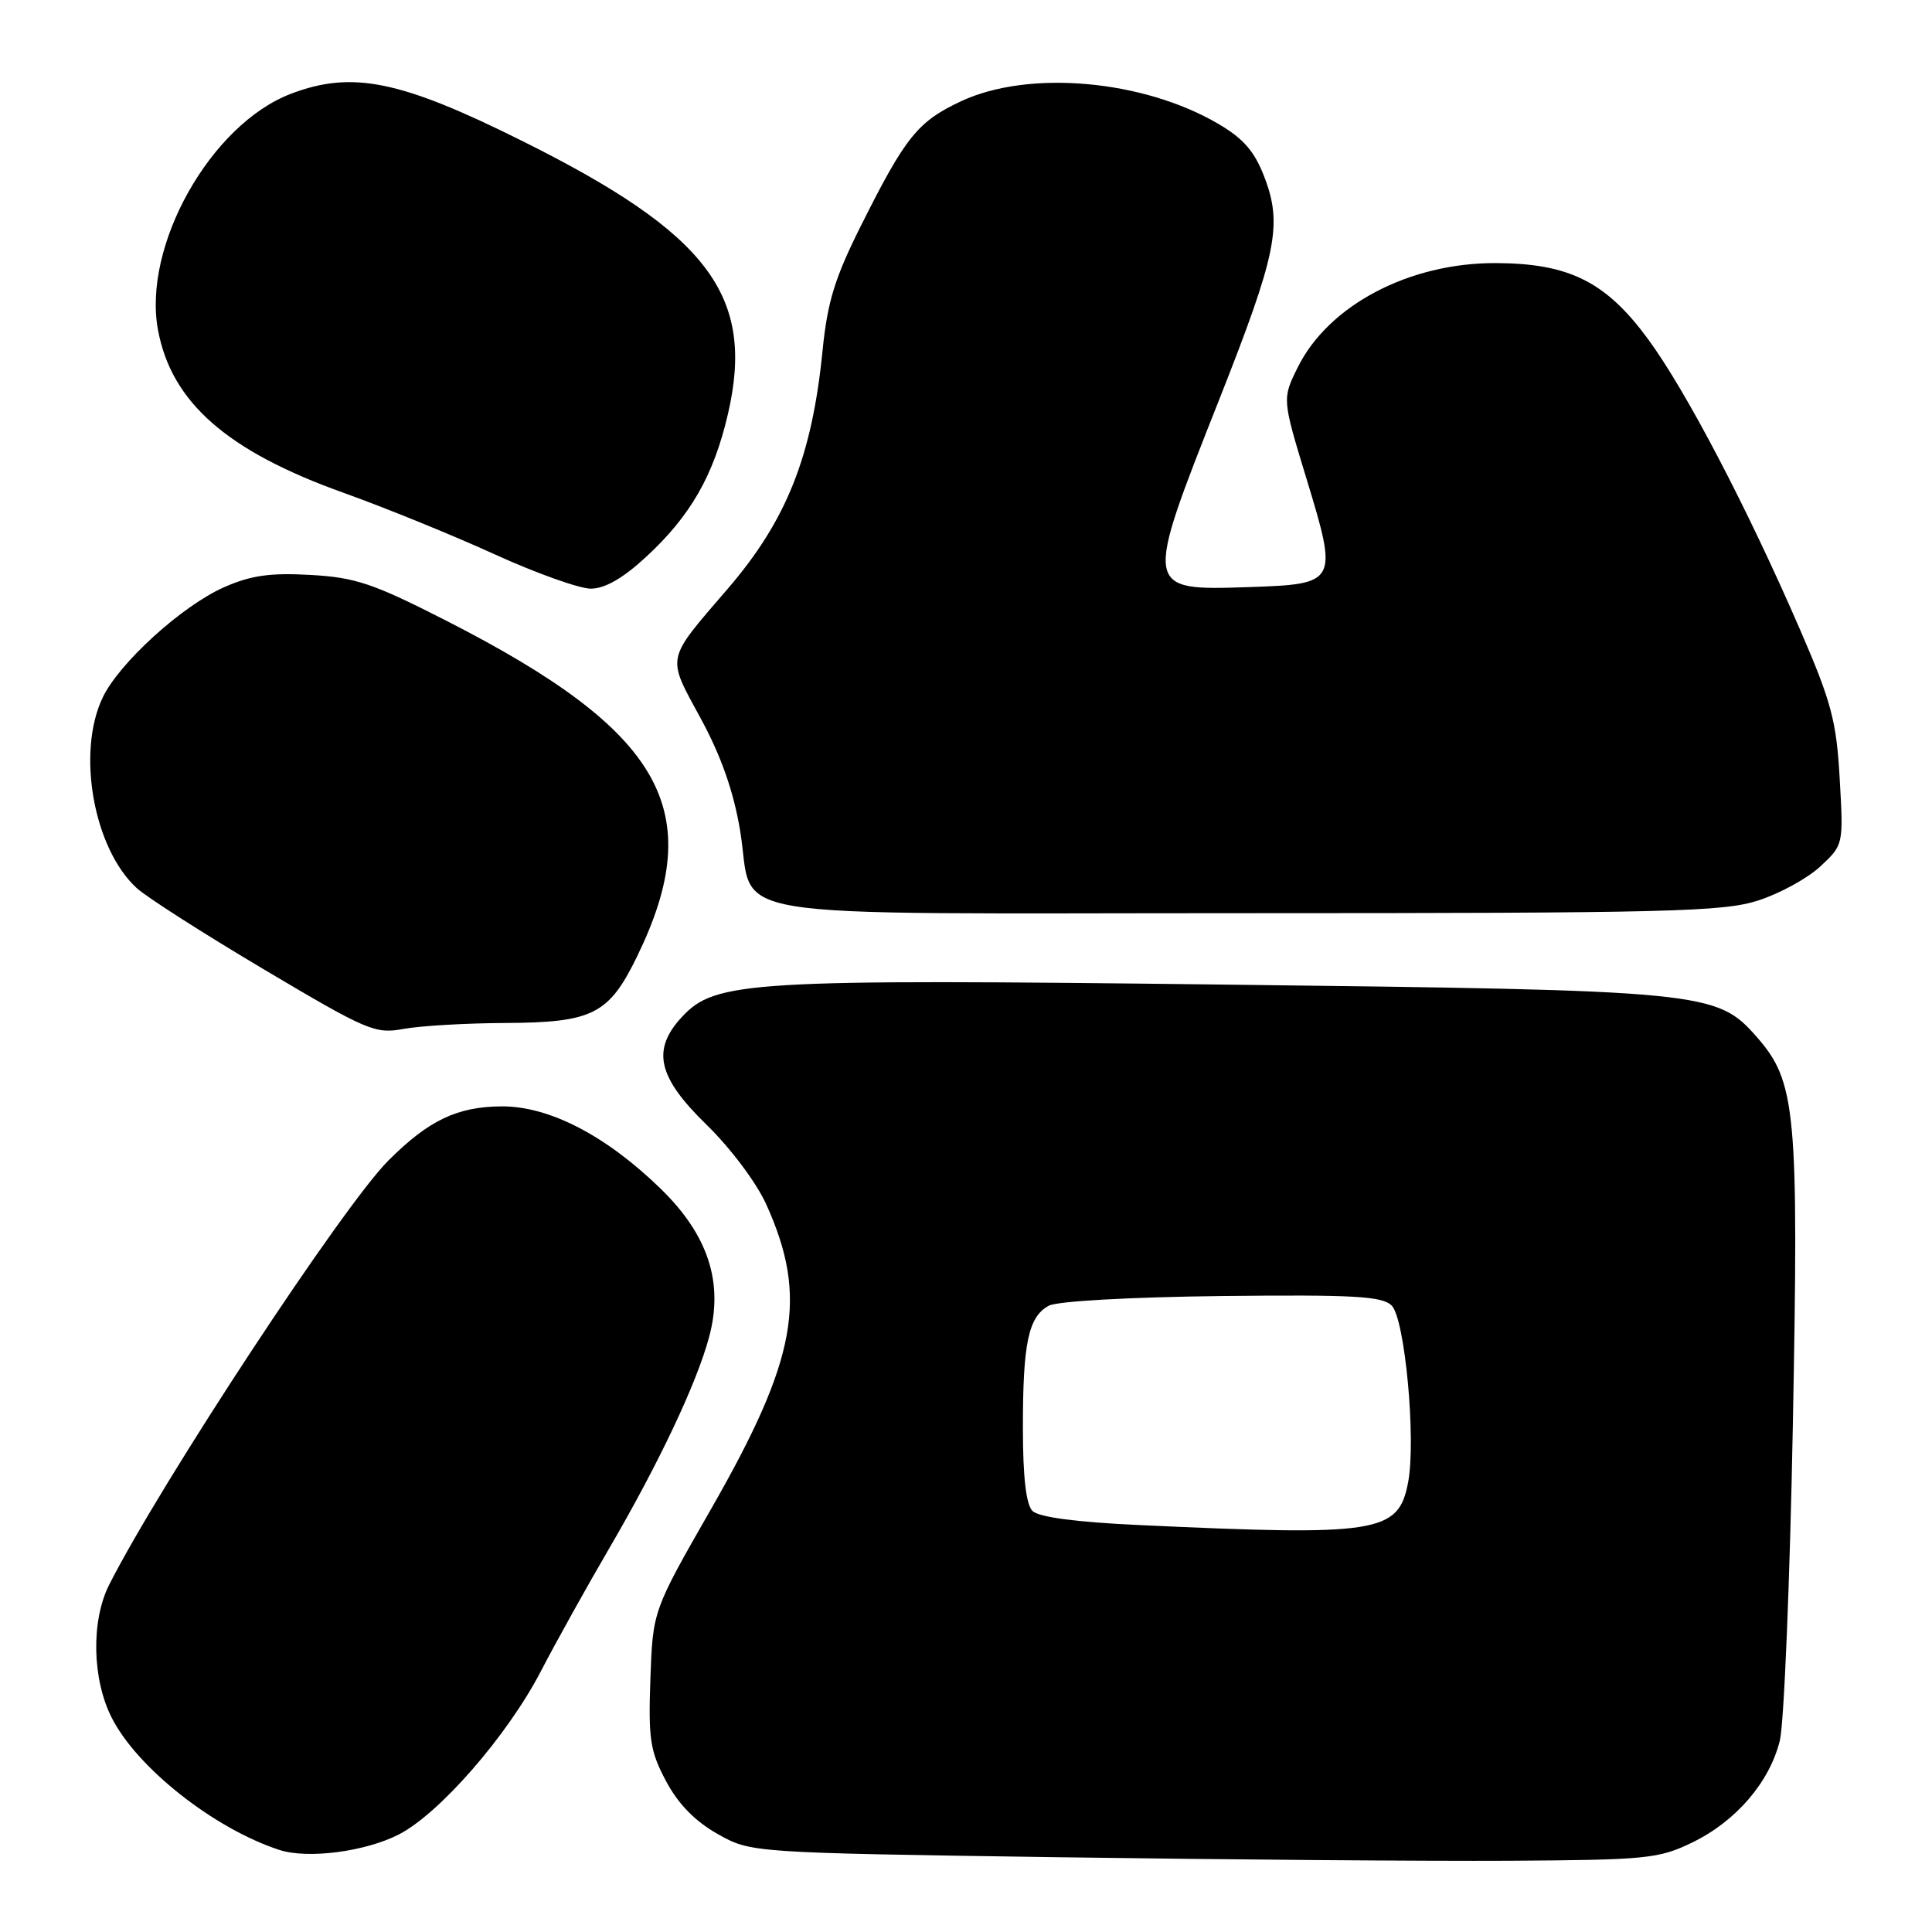 <?xml version="1.0" encoding="UTF-8" standalone="no"?>
<!DOCTYPE svg PUBLIC "-//W3C//DTD SVG 1.1//EN" "http://www.w3.org/Graphics/SVG/1.1/DTD/svg11.dtd" >
<svg xmlns="http://www.w3.org/2000/svg" xmlns:xlink="http://www.w3.org/1999/xlink" version="1.1" viewBox="0 0 256 256">
 <g >
 <path fill="currentColor"
d=" M 224.25 244.13 C 230.05 241.31 234.48 236.14 235.84 230.63 C 236.39 228.36 237.17 209.58 237.56 188.91 C 238.35 147.19 237.99 143.34 232.77 137.39 C 227.47 131.36 225.99 131.22 161.95 130.46 C 99.18 129.71 94.78 129.98 90.36 134.75 C 86.31 139.11 87.14 142.73 93.62 149.03 C 96.79 152.12 100.24 156.72 101.53 159.58 C 107.10 171.90 105.62 180.04 94.21 199.97 C 86.50 213.43 86.50 213.43 86.18 222.47 C 85.90 230.43 86.14 232.03 88.25 236.00 C 89.86 239.03 92.09 241.32 95.07 243.00 C 99.50 245.50 99.50 245.50 140.00 246.09 C 162.28 246.41 189.28 246.62 200.00 246.56 C 218.20 246.45 219.82 246.29 224.25 244.13 Z  M 52.82 243.09 C 58.20 240.35 67.22 230.00 71.64 221.50 C 73.64 217.65 77.77 210.22 80.82 205.00 C 87.35 193.80 92.35 183.21 93.97 177.13 C 95.90 169.94 93.83 163.63 87.54 157.51 C 80.32 150.48 72.80 146.58 66.50 146.60 C 60.58 146.63 56.80 148.44 51.44 153.80 C 45.44 159.81 21.31 196.48 14.47 209.98 C 12.05 214.76 12.20 222.52 14.82 227.64 C 18.20 234.28 28.38 242.30 37.00 245.12 C 40.74 246.35 48.35 245.37 52.82 243.09 Z  M 67.04 135.55 C 78.52 135.49 80.68 134.40 84.39 126.79 C 93.83 107.43 87.91 96.95 59.26 82.31 C 49.44 77.30 47.14 76.52 41.14 76.18 C 35.79 75.88 33.25 76.24 29.67 77.82 C 24.10 80.29 15.76 87.87 13.59 92.46 C 10.13 99.75 12.41 112.46 18.12 117.68 C 19.43 118.88 27.02 123.73 35.00 128.47 C 48.70 136.60 49.72 137.04 53.50 136.33 C 55.70 135.93 61.79 135.57 67.04 135.55 Z  M 232.97 119.32 C 235.83 118.40 239.55 116.36 241.22 114.79 C 244.27 111.95 244.27 111.92 243.77 103.18 C 243.34 95.53 242.67 93.02 238.53 83.46 C 231.50 67.25 223.39 51.75 218.35 44.90 C 212.78 37.33 207.91 34.90 198.23 34.86 C 186.74 34.81 176.04 40.44 171.96 48.67 C 169.89 52.85 169.89 52.85 173.14 63.51 C 177.31 77.20 177.21 77.40 165.55 77.79 C 151.51 78.26 151.52 78.31 161.53 53.00 C 169.16 33.69 169.96 29.80 167.55 23.49 C 166.24 20.06 164.78 18.37 161.43 16.41 C 151.46 10.56 136.35 9.23 127.40 13.39 C 121.61 16.09 119.99 18.09 114.04 29.99 C 110.61 36.84 109.63 40.03 108.99 46.49 C 107.59 60.49 104.23 68.94 96.45 77.99 C 88.13 87.67 88.31 86.82 92.84 95.18 C 95.56 100.19 97.20 104.87 98.06 110.00 C 100.10 122.18 92.89 121.00 165.04 121.00 C 221.06 121.00 228.33 120.82 232.97 119.32 Z  M 85.59 73.81 C 91.50 68.36 94.56 63.02 96.46 54.84 C 100.08 39.21 93.90 30.99 69.28 18.72 C 53.06 10.63 46.67 9.33 38.54 12.43 C 27.91 16.49 18.85 32.60 20.94 43.75 C 22.73 53.32 30.08 59.77 45.50 65.29 C 51.00 67.26 60.00 70.92 65.50 73.43 C 71.00 75.94 76.75 77.99 78.27 78.00 C 80.14 78.00 82.53 76.64 85.59 73.81 Z  M 150.79 202.07 C 142.59 201.69 137.63 201.03 136.81 200.21 C 135.96 199.36 135.54 195.72 135.54 189.22 C 135.53 177.94 136.27 174.46 138.98 173.01 C 140.11 172.41 149.72 171.87 161.92 171.73 C 179.47 171.54 183.16 171.75 184.41 173.00 C 186.16 174.76 187.65 190.73 186.59 196.38 C 185.32 203.14 182.72 203.56 150.79 202.07 Z "/>
</g>
</svg>